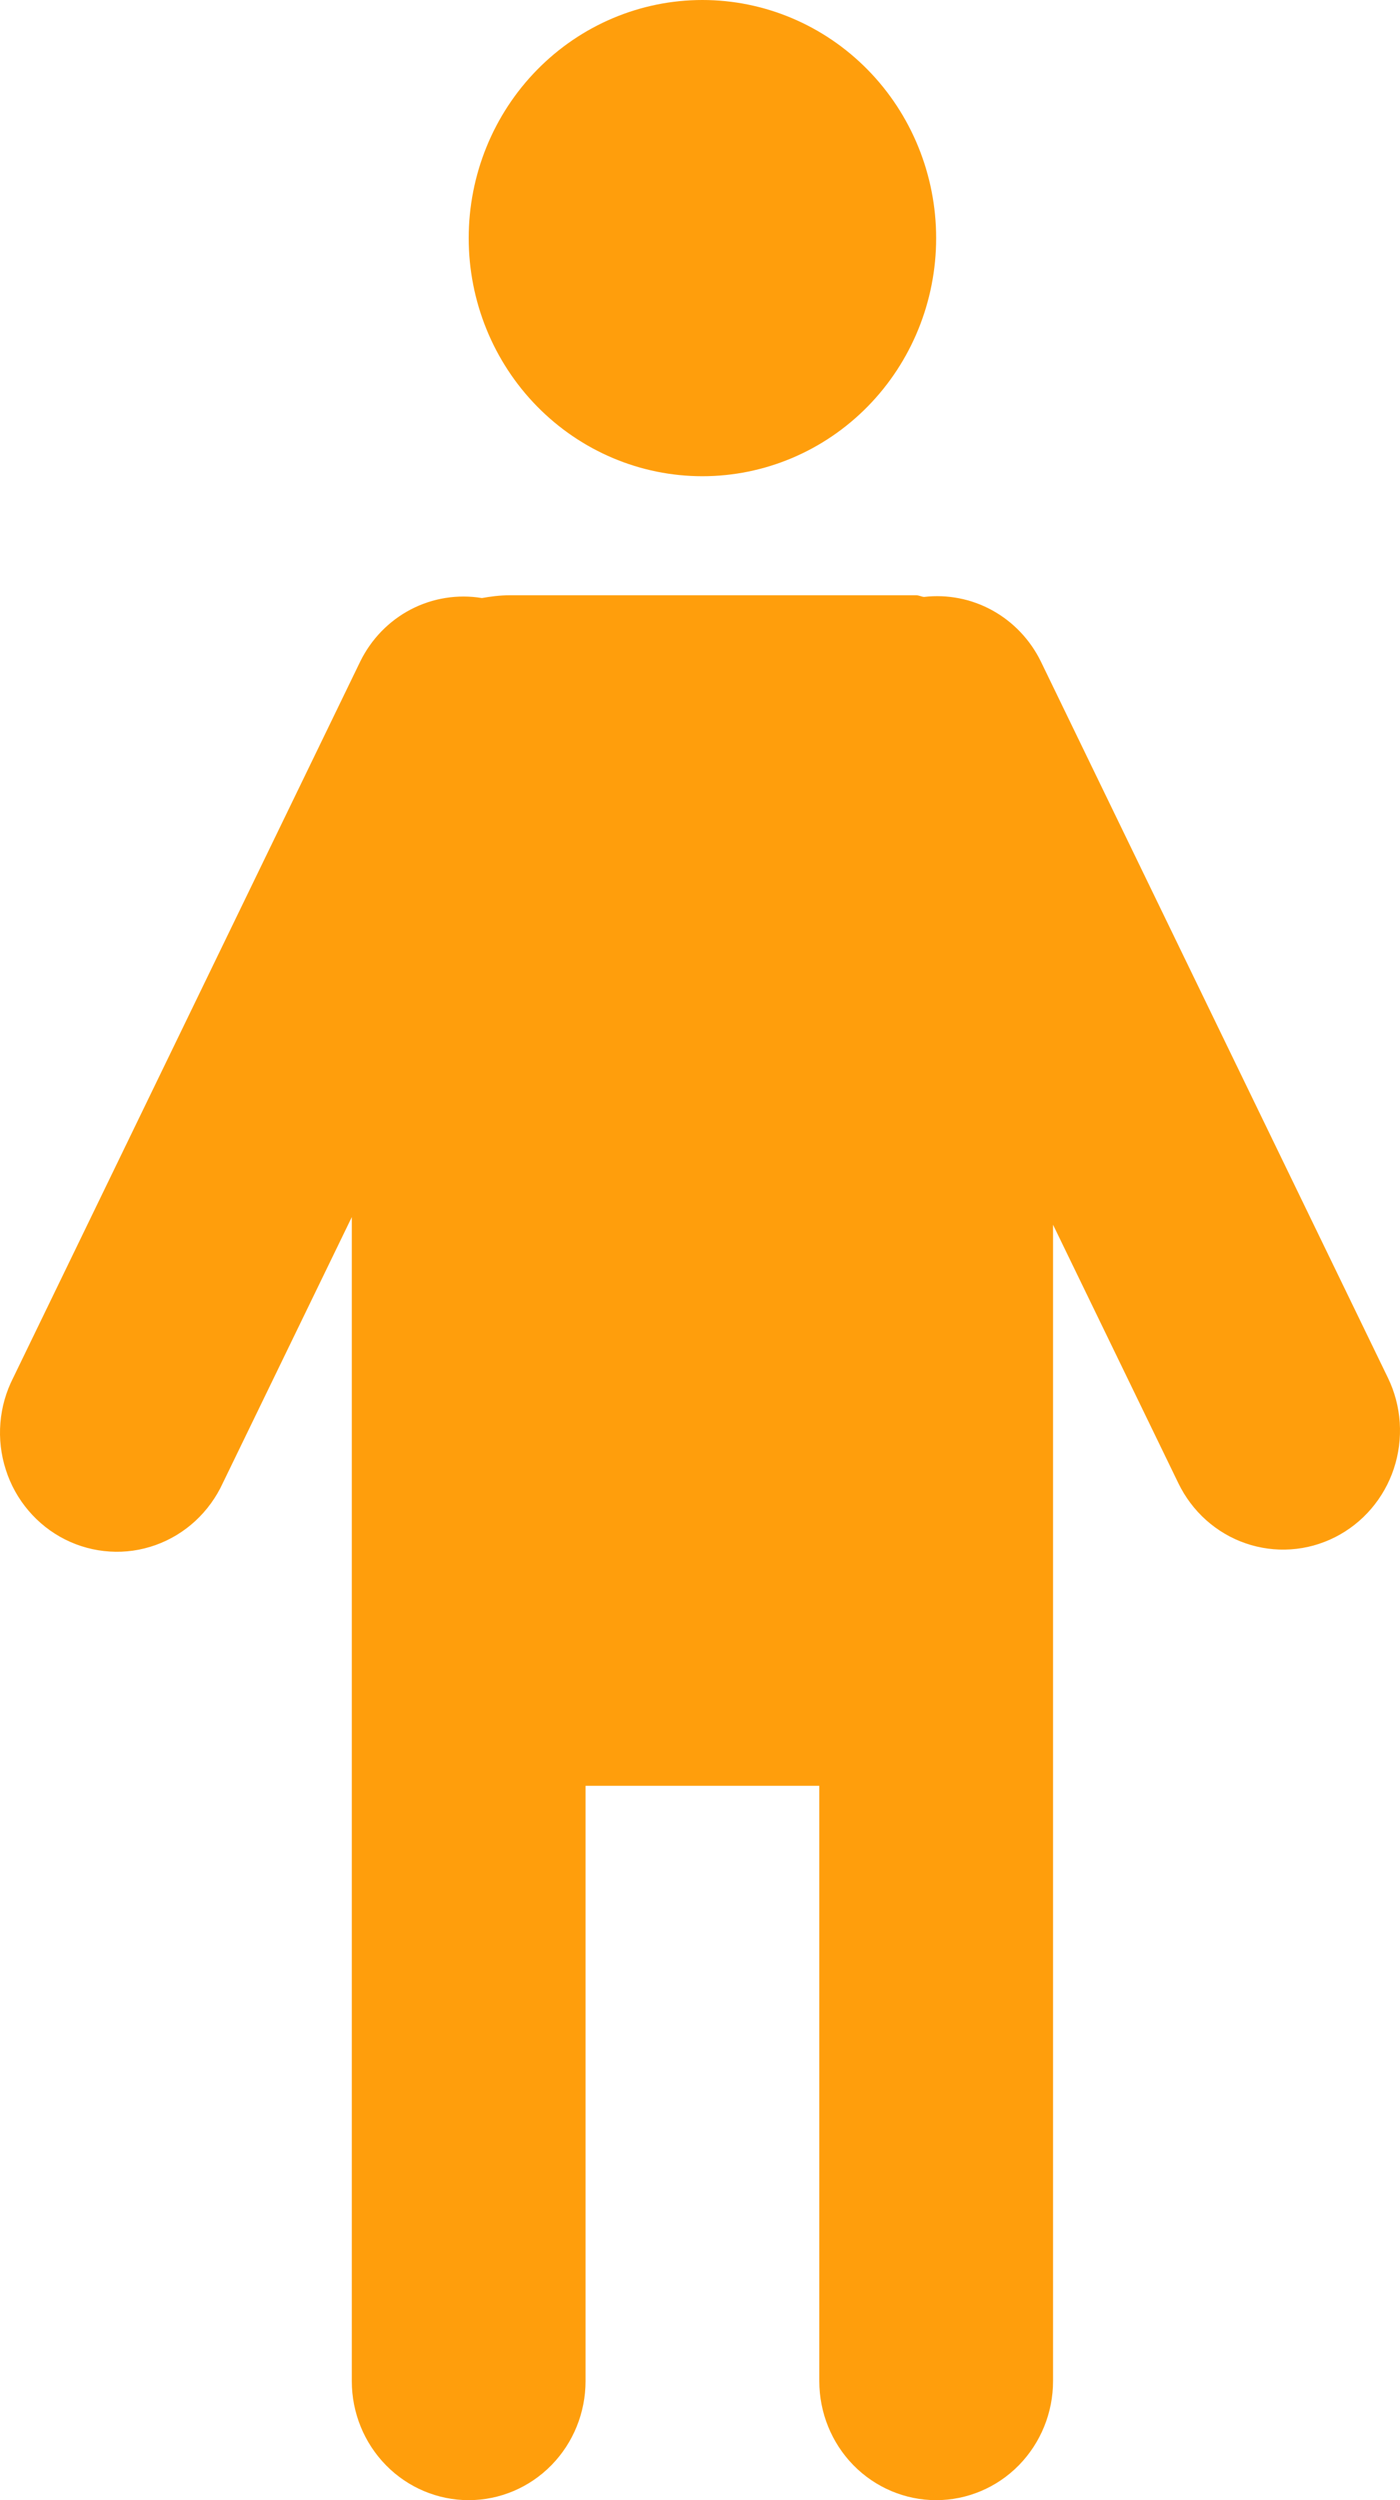 <svg width="28" height="50" viewBox="0 0 28 50" fill="none" xmlns="http://www.w3.org/2000/svg">
<path d="M14.048 0C12.809 0 11.62 0.502 10.743 1.395C9.866 2.288 9.374 3.499 9.374 4.762C9.374 6.025 9.866 7.236 10.743 8.129C11.62 9.022 12.809 9.524 14.048 9.524C15.288 9.524 16.477 9.022 17.354 8.129C18.231 7.236 18.723 6.025 18.723 4.762C18.723 3.499 18.231 2.288 17.354 1.395C16.477 0.502 15.288 0 14.048 0ZM10.185 11.905C9.998 11.905 9.815 11.929 9.638 11.96C9.152 11.88 8.654 11.96 8.216 12.188C7.778 12.417 7.424 12.782 7.204 13.231L0.265 27.552C0.121 27.834 0.033 28.141 0.008 28.457C-0.018 28.773 0.019 29.091 0.116 29.392C0.212 29.694 0.367 29.973 0.571 30.212C0.775 30.452 1.024 30.648 1.303 30.788C1.582 30.928 1.886 31.01 2.197 31.029C2.507 31.049 2.819 31.004 3.112 30.899C3.406 30.794 3.676 30.63 3.907 30.417C4.137 30.204 4.324 29.947 4.456 29.66L7.036 24.34V47.619C7.036 48.251 7.282 48.856 7.721 49.303C8.159 49.749 8.754 50 9.374 50C9.993 50 10.588 49.749 11.026 49.303C11.465 48.856 11.711 48.251 11.711 47.619V35.714H16.386V47.619C16.386 48.251 16.632 48.856 17.07 49.303C17.509 49.749 18.103 50 18.723 50C19.343 50 19.938 49.749 20.376 49.303C20.814 48.856 21.061 48.251 21.061 47.619V24.493L23.566 29.66C23.702 29.941 23.89 30.192 24.121 30.399C24.352 30.605 24.62 30.764 24.911 30.864C25.203 30.965 25.51 31.006 25.817 30.985C26.124 30.965 26.423 30.882 26.699 30.743C26.974 30.604 27.22 30.412 27.422 30.176C27.624 29.941 27.779 29.667 27.877 29.371C27.975 29.075 28.015 28.762 27.995 28.45C27.974 28.138 27.894 27.833 27.757 27.552L20.818 13.231C20.606 12.797 20.268 12.44 19.849 12.208C19.431 11.977 18.953 11.883 18.48 11.938C18.426 11.933 18.38 11.905 18.326 11.905H10.185Z" fill="#FF9E0C"/>
</svg>

